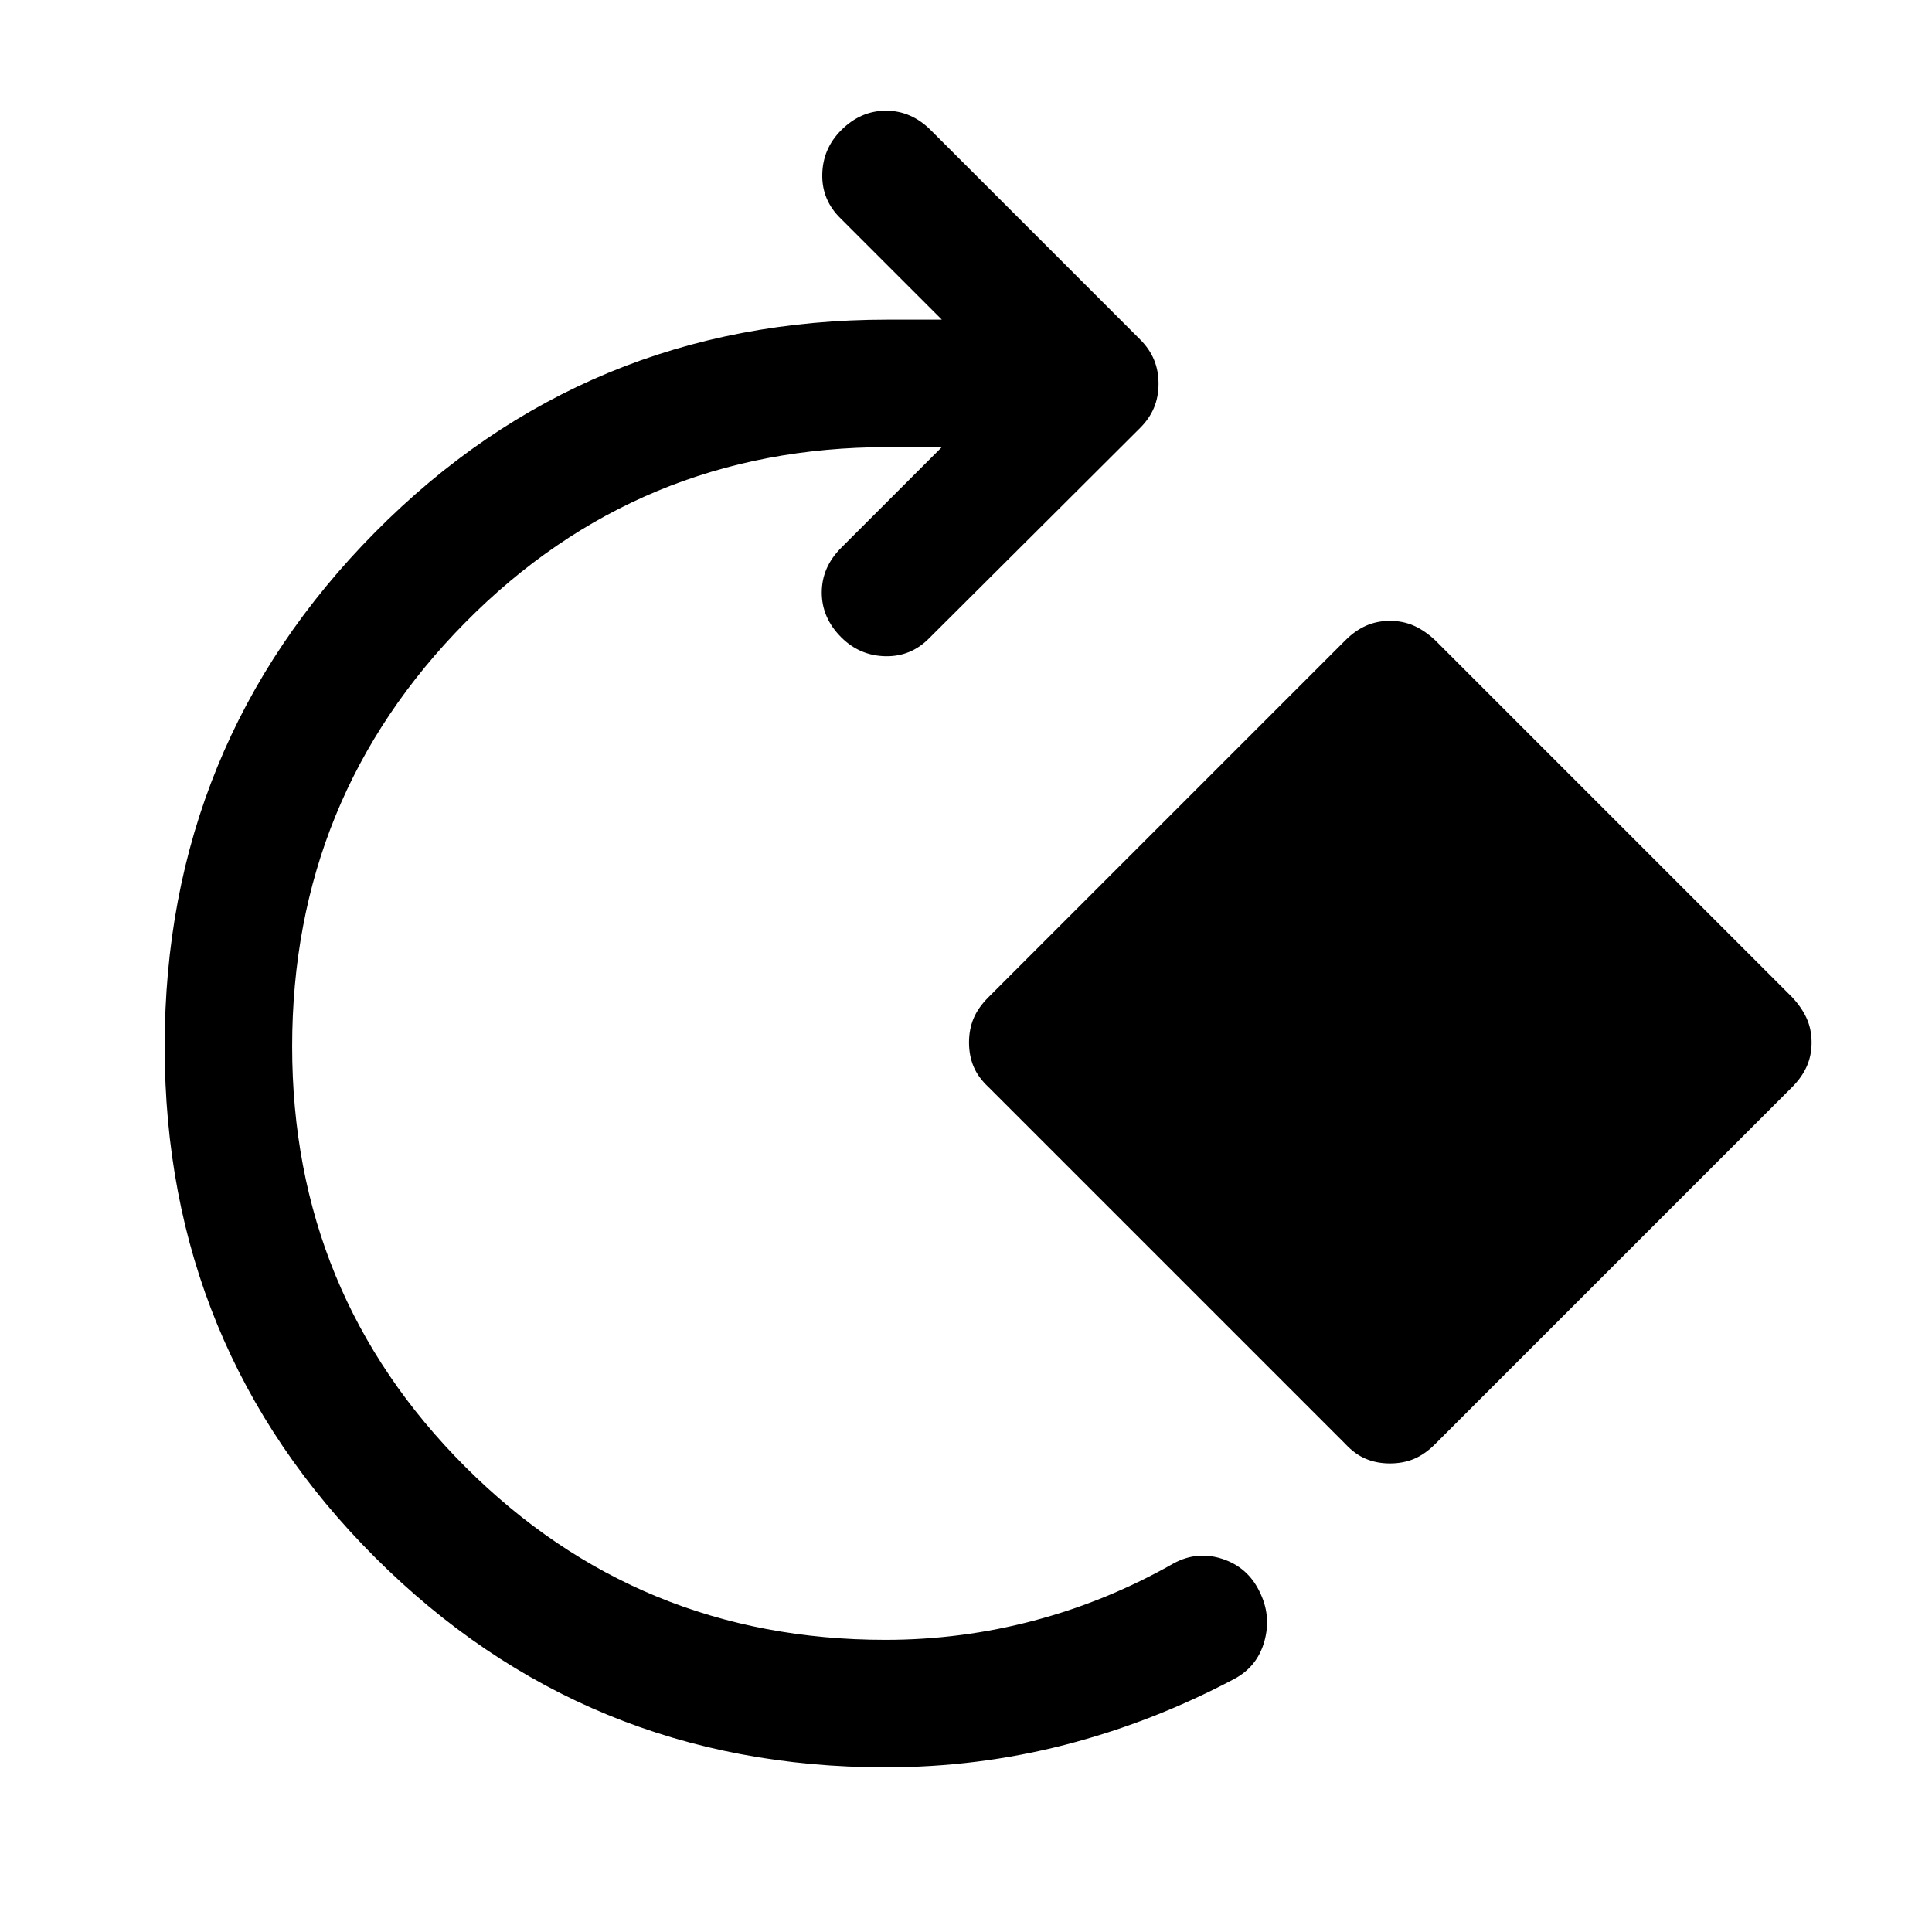 <svg xmlns="http://www.w3.org/2000/svg" height="40" viewBox="0 -960 960 960" width="40"><path d="M440-81.83q-149.33 0-253.75-104.42Q81.83-290.67 81.83-440q0-150 104.59-255.58Q291-801.17 441-801.17h27l-50.17-50.16q-9.5-9.17-9.25-22 .25-12.84 9.42-22 9.67-9.67 22.25-9.67t22.25 9.67l104 104q4.67 4.66 6.92 10.08t2.25 11.92q0 6.5-2.25 11.91-2.25 5.42-6.92 10.09L462-643.17q-9.17 9.5-22 9.25t-22-9.41q-9.67-9.67-9.67-22.25 0-12.59 9.67-22.25l50-50h-27q-123.67 0-209.75 87.08T145.17-440q0 122.83 86 208.83 86 86 208.83 86 37.67 0 73.83-9.58 36.17-9.58 69.34-28.42 11.66-6.33 24.16-2.25 12.5 4.09 18.34 15.92 6.16 12 2.66 24.83-3.5 12.84-15.16 19-40.67 21.5-84 32.67Q485.83-81.83 440-81.83ZM668.5-242.5 491.17-419.83q-5.17-4.84-7.42-10.25-2.25-5.42-2.25-11.92t2.25-11.92q2.25-5.41 7.42-10.58L668.5-641.83q4.83-4.84 10.25-7.25 5.42-2.42 11.92-2.42t11.91 2.42q5.42 2.41 10.59 7.25L890.5-464.5q4.83 5.17 7.25 10.58 2.42 5.42 2.42 11.92t-2.42 11.92q-2.42 5.41-7.25 10.25L713.17-242.5q-5.17 5.17-10.59 7.42-5.41 2.25-11.91 2.25t-11.92-2.25q-5.42-2.25-10.25-7.42Z"/></svg>